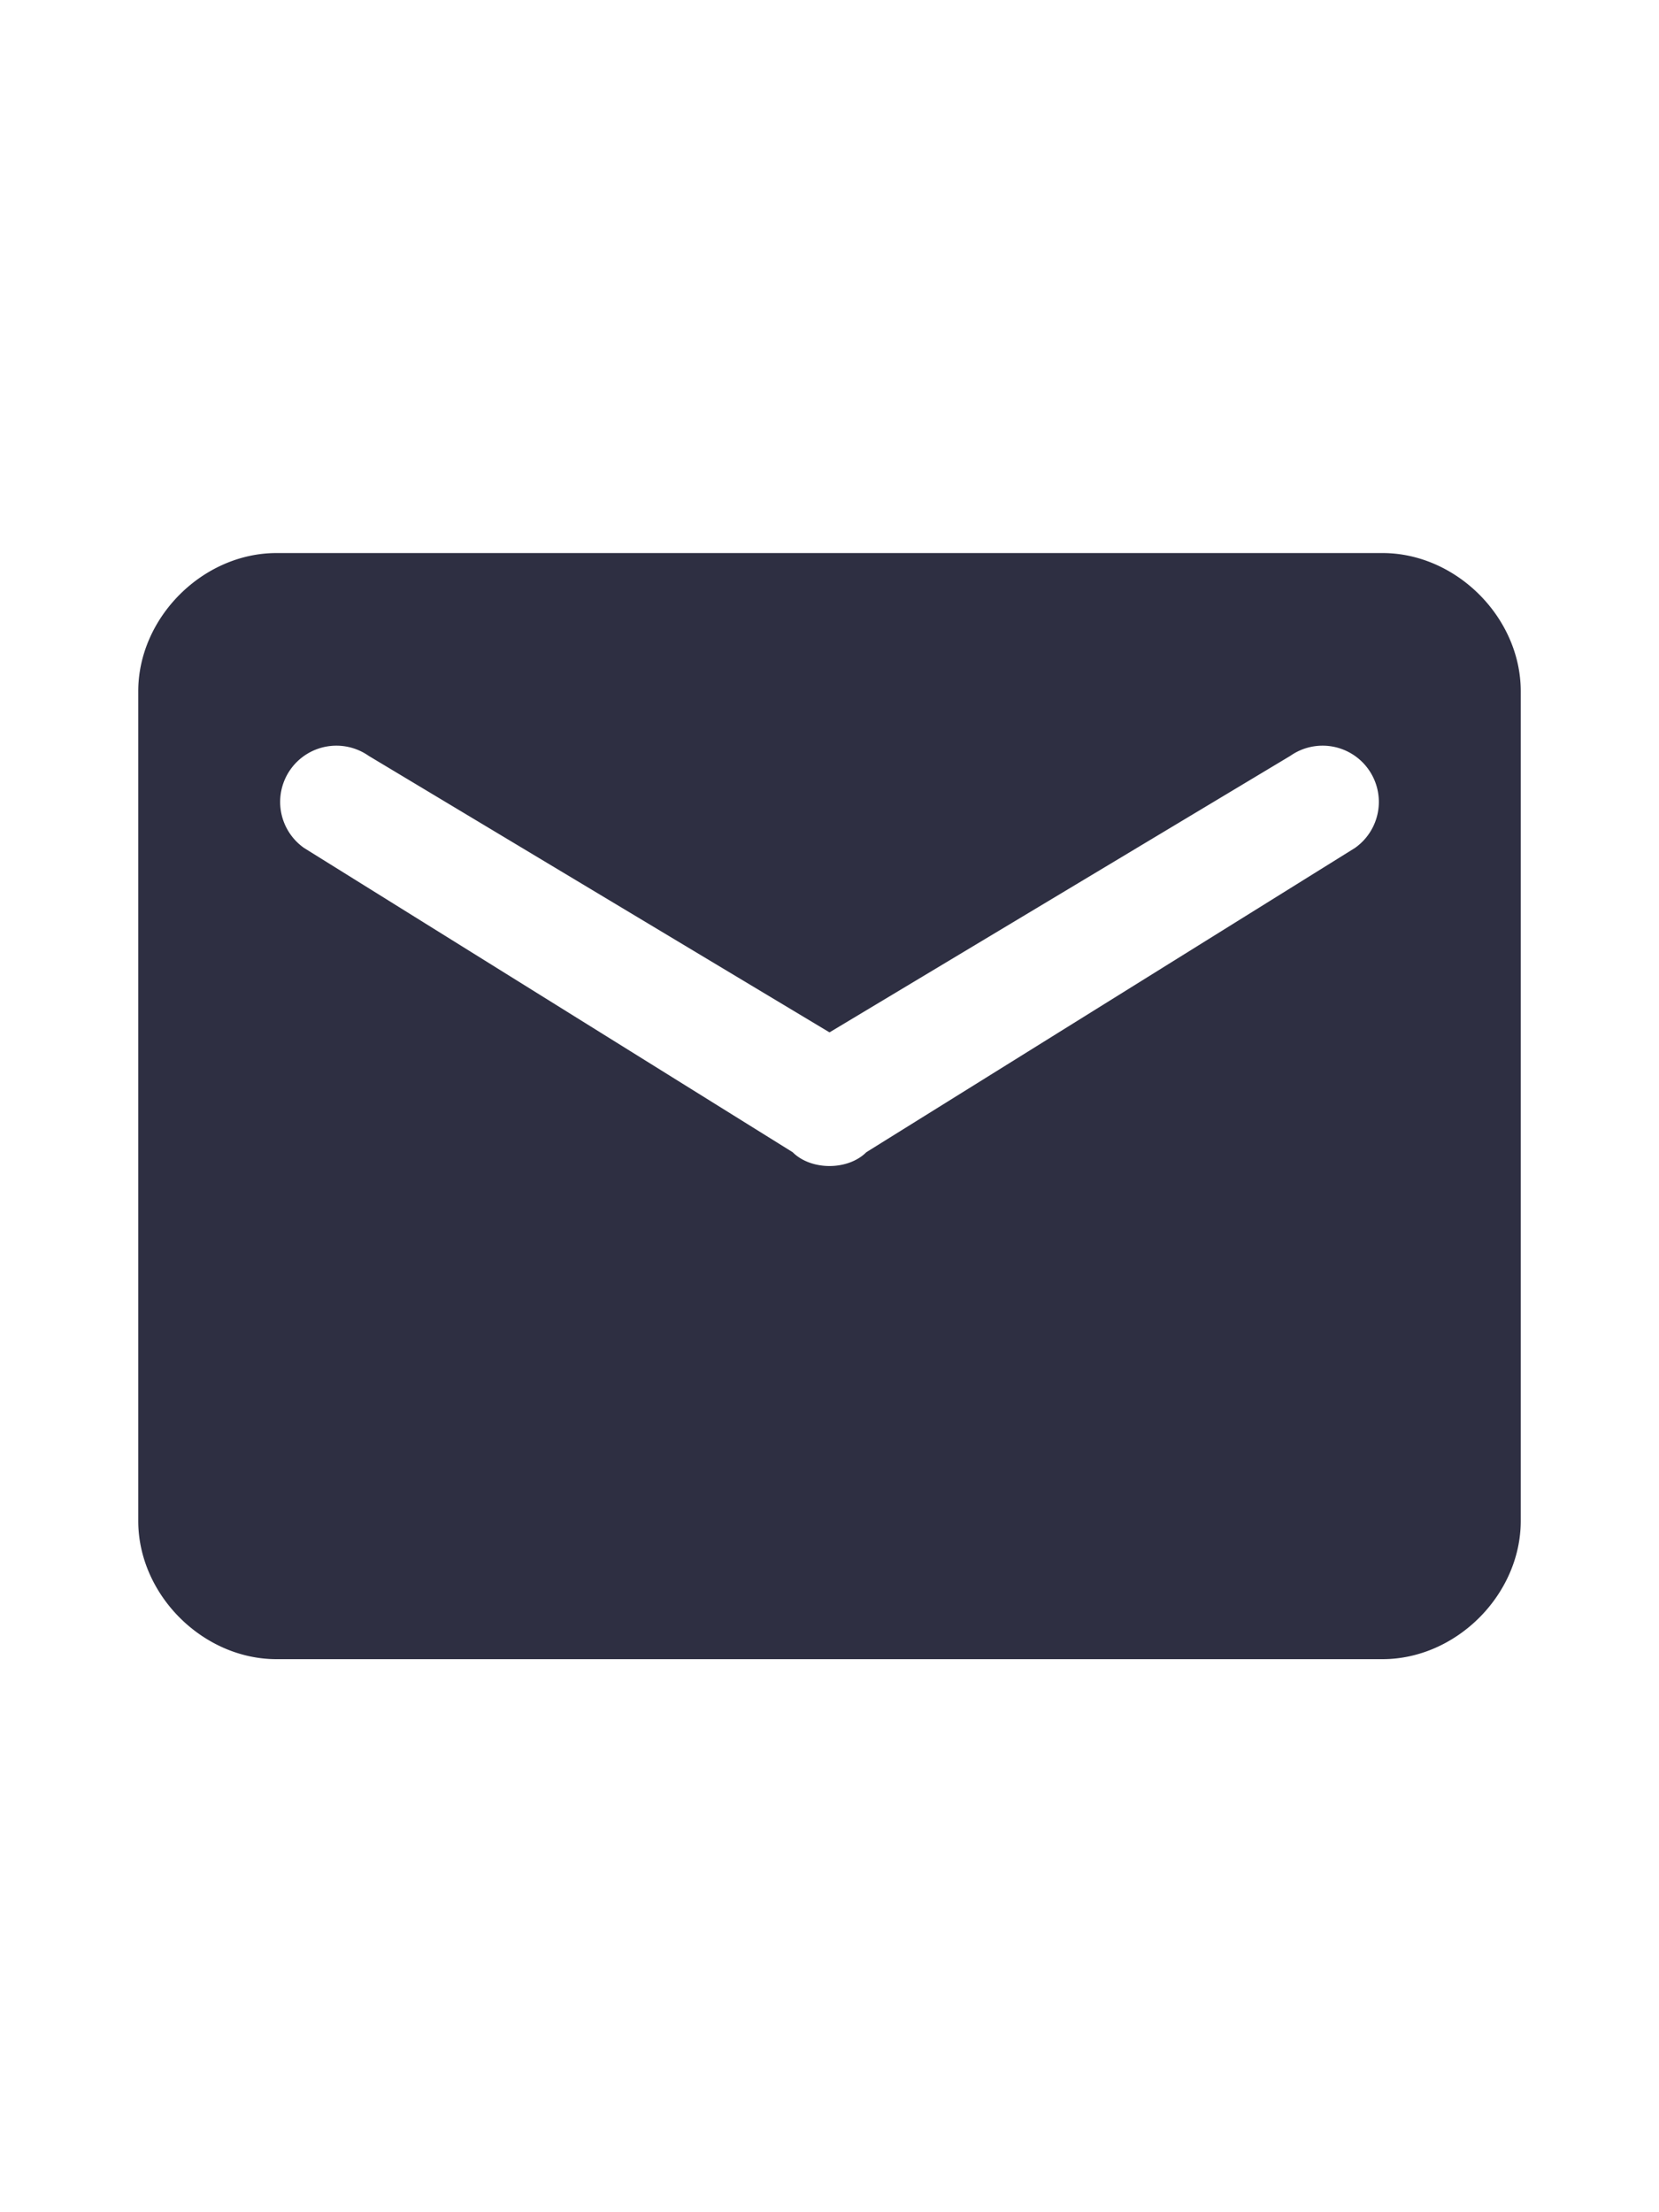 <svg xmlns="http://www.w3.org/2000/svg" width="18" height="24" fill="none" viewBox="0 0 18 24">
  <g clip-path="url(#a)">
    <path fill="#2E2F42" d="M15 6H3c-.8 0-1.5.7-1.5 1.5v9c0 .8.7 1.5 1.5 1.5h12c.8 0 1.5-.7 1.5-1.5v-9c0-.8-.7-1.5-1.5-1.5Zm-.3 3.2-5.3 3.3c-.2.2-.6.2-.8 0L3.3 9.2a.6.6 0 1 1 .7-1l5 3 5-3a.6.6 0 1 1 .7 1Z"/>
  </g>
  <defs>
    <clipPath id="a">
      <rect width="18" height="24" fill="white"/>
    </clipPath>
  </defs>
</svg>
